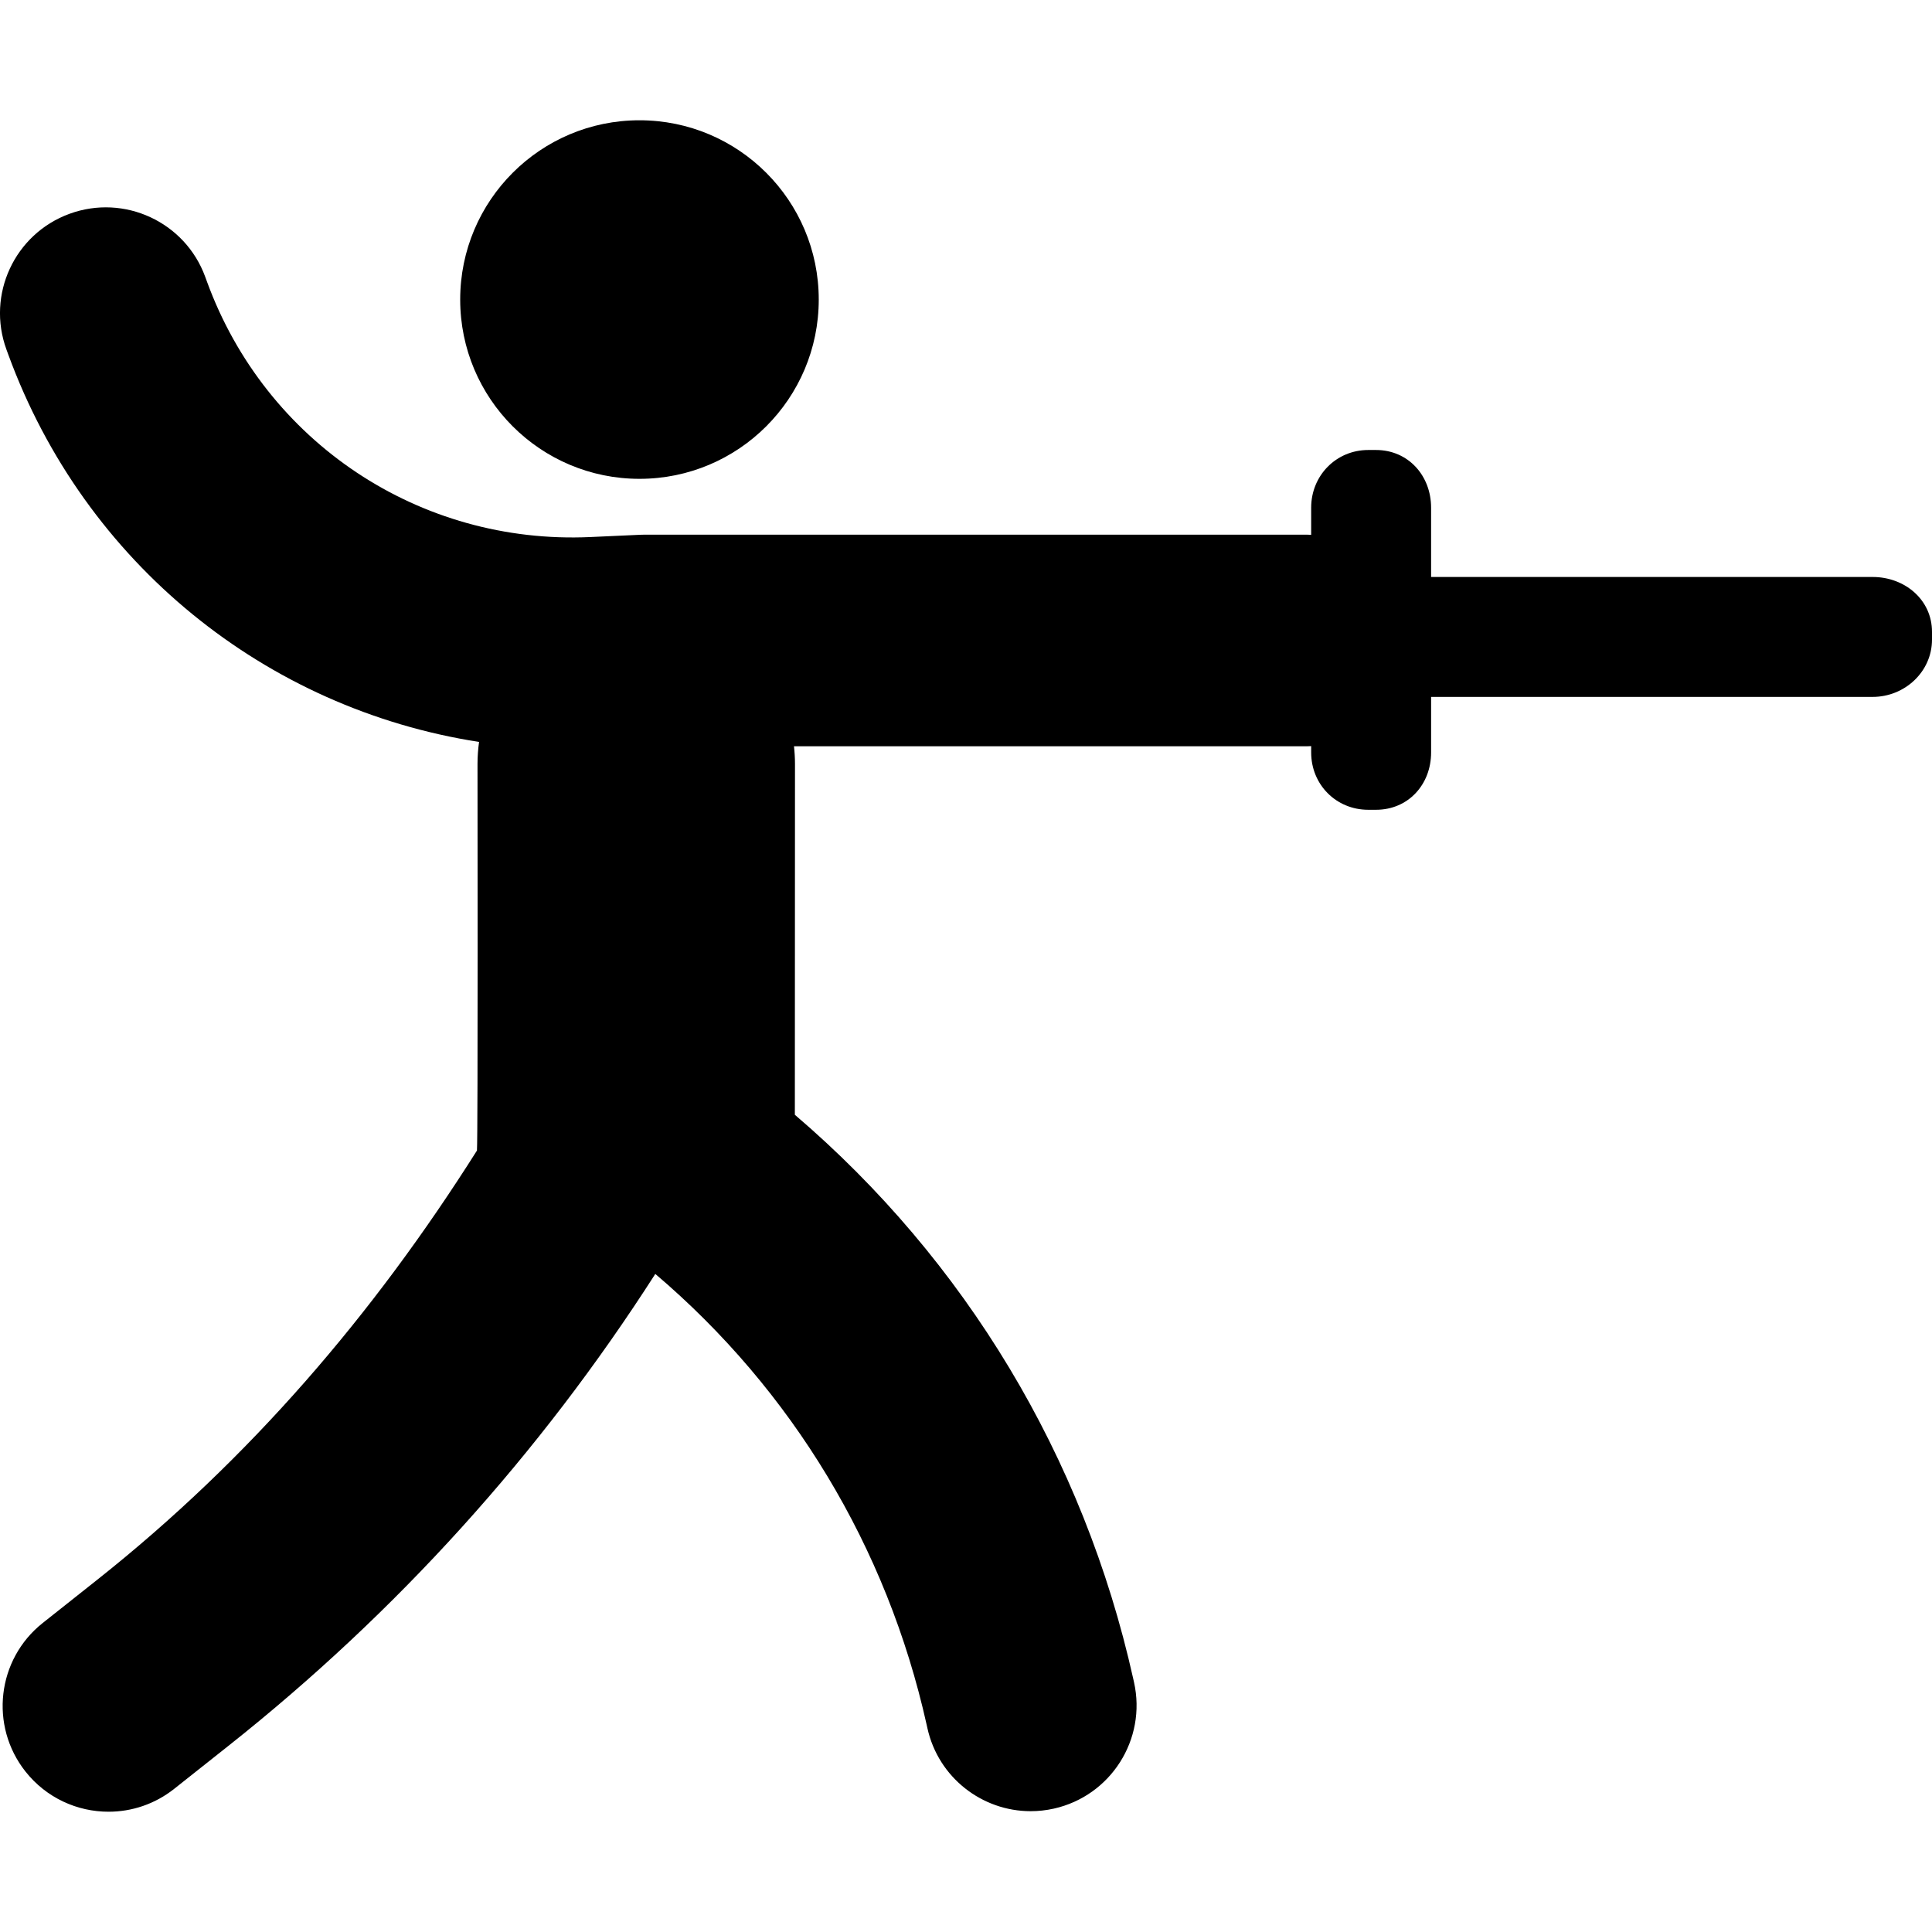 <?xml version="1.0" encoding="iso-8859-1"?>
<!-- Generator: Adobe Illustrator 17.1.0, SVG Export Plug-In . SVG Version: 6.00 Build 0)  -->
<!DOCTYPE svg PUBLIC "-//W3C//DTD SVG 1.1//EN" "http://www.w3.org/Graphics/SVG/1.1/DTD/svg11.dtd">
<svg version="1.1" id="Capa_1" xmlns="http://www.w3.org/2000/svg" xmlns:xlink="http://www.w3.org/1999/xlink" x="0px" y="0px"
	 viewBox="0 0 273.855 273.855" style="enable-background:new 0 0 273.855 273.855;" xml:space="preserve">
<g>
	<path d="M273.855,89.562v1.098c0,4.556-3.86,8.124-8.417,8.124h-62.583v7.874c0,4.556-3.251,8.126-7.808,8.126h-1.098
		c-4.556,0-8.095-3.57-8.095-8.126v-0.9c0,0.006-0.494,0.026-0.667,0.026h-72.642c0.091,0.821,0.142,1.655,0.142,2.5
		c0,0-0.011,49.487-0.019,49.731c24.152,20.645,40.938,48.425,47.962,79.931l0.115,0.515c1.803,8.086-3.289,16.103-11.375,17.906
		c-1.1,0.245-2.198,0.362-3.279,0.362c-6.872,0-13.068-4.751-14.627-11.737l-0.115-0.517c-5.62-25.213-19.085-47.43-38.462-63.901
		c-16.348,25.518-36.664,47.988-60.462,66.856l-7.73,6.128c-2.756,2.186-6.044,3.247-9.309,3.247c-4.423,0-8.803-1.947-11.764-5.683
		c-5.146-6.491-4.057-15.926,2.436-21.072l7.729-6.128c21.594-17.121,39.124-37.579,53.821-60.839
		c0.152-2.305,0.078-54.8,0.078-54.8c0-1.058,0.078-2.097,0.22-3.117c-30.194-4.686-55.89-25.285-66.727-54.899l-0.264-0.722
		c-2.847-7.779,1.153-16.394,8.934-19.24c7.777-2.844,16.393,1.152,19.24,8.934l0.264,0.721
		c8.316,22.727,30.131,37.264,54.324,36.162l7.118-0.323c0.227-0.011,0.454-0.016,0.681-0.016h93.71c0.173,0,0.667,0.02,0.667,0.026
		v-3.845c0-4.556,3.538-8.181,8.095-8.181h1.098c4.556,0,7.808,3.624,7.808,8.181v9.819h62.583
		C269.995,81.784,273.855,85.006,273.855,89.562z M90.643,67.873c14.035,0,25.412-11.377,25.412-25.412
		s-11.377-25.412-25.412-25.412c-14.034,0-25.412,11.377-25.412,25.412S76.609,67.873,90.643,67.873z"/>
</g>
<g>
</g>
<g>
</g>
<g>
</g>
<g>
</g>
<g>
</g>
<g>
</g>
<g>
</g>
<g>
</g>
<g>
</g>
<g>
</g>
<g>
</g>
<g>
</g>
<g>
</g>
<g>
</g>
<g>
</g>
</svg>
